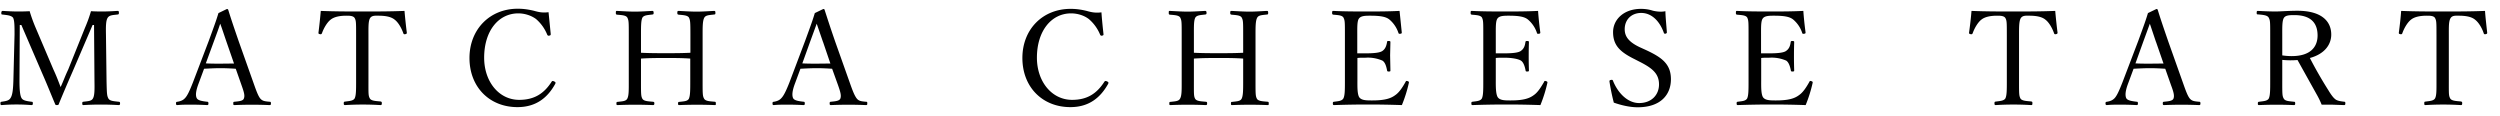 <svg viewBox="0 0 172 8" xmlns="http://www.w3.org/2000/svg"><path d="M5.84 1.93c.16-.37.29-.72.42-1.16.31.02.56.02.84.02.28 0 .7-.02.98-.04.08 0 .1.02.1.13 0 .1-.02.11-.1.12-.34.04-.55.04-.67.22-.13.2-.13.6-.12 1.16l.04 3.2c.02.9.03 1.01.13 1.2.1.17.36.18.7.22.07 0 .1.02.1.11 0 .1-.03.12-.1.12a20.62 20.62 0 0 0-2.43 0c-.05 0-.07-.03-.07-.12s.02-.1.07-.11c.32-.04.56-.04.66-.22.12-.2.12-.6.11-1.2l-.03-3.86h-.1L5.01 4.89c-.42.96-.67 1.55-.95 2.23-.02.08-.04.11-.15.11-.1 0-.1-.03-.13-.1-.3-.71-.53-1.3-.87-2.07L1.47 1.72h-.11l-.02 3.86c0 .54.03 1 .15 1.18.1.17.4.2.67.24.08 0 .1.02.1.11 0 .1-.03.12-.1.12a12.93 12.93 0 0 0-2.05 0c-.06 0-.08-.03-.08-.12s.02-.1.08-.11c.25-.04.5-.06.61-.25.14-.2.18-.6.2-1.17L1 2.38c0-.58 0-.96-.1-1.16C.76 1.05.47 1.04.17 1 .1 1 .09.98.09.88.1.78.13.75.18.75c.34.02.73.04 1 .04.29 0 .5 0 .86-.02.11.37.23.7.37 1.04l1.26 2.96c.2.43.33.77.5 1.22.2-.43.3-.74.52-1.2l1.15-2.86zm9.74.94c-.2-.58-.3-.9-.43-1.24-.11.34-.23.66-.44 1.23l-.55 1.5c.32.02.68.02 1.01.02l.93-.01-.52-1.5zm.64 1.86c-.3-.02-.7-.04-1.05-.04-.37 0-.73.02-1.13.04l-.37 1c-.19.5-.23.81-.14 1.01.08.18.39.22.72.26.06 0 .09.02.09.11 0 .1-.02.12-.1.12-.33-.02-.78-.03-1.1-.03-.32 0-.64 0-.93.03-.08 0-.1-.02-.1-.12 0-.09.02-.1.1-.11.25-.04.4-.12.51-.24.18-.18.34-.55.55-1.08l1.09-2.86c.44-1.2.53-1.46.67-1.92l.58-.28c.04 0 .08.01.1.08.17.55.32 1 .72 2.16l1.03 2.9c.18.51.3.83.44 1.01.15.18.31.2.64.23.08 0 .1.02.1.11 0 .1-.02.12-.1.12a29.1 29.1 0 0 0-2.41 0c-.07 0-.08-.02-.08-.12 0-.09.01-.1.08-.11.3-.03.6-.05.65-.23.08-.2 0-.45-.17-.93l-.39-1.11zm8.28-2.35c0-.83 0-.96-.1-1.14-.1-.16-.36-.16-.58-.16-.42 0-.82.07-1.07.27-.26.2-.49.62-.6.94-.03.05-.05.08-.14.06-.1-.02-.1-.05-.1-.1.06-.46.12-1.04.16-1.5 1 .04 1.93.04 2.87.04.93 0 1.89 0 2.89-.04.04.46.1 1.04.16 1.5 0 .05-.01.08-.1.1-.1.02-.12-.01-.14-.06-.11-.32-.33-.74-.6-.94-.24-.2-.64-.27-1.1-.27-.22 0-.46-.03-.59.17-.12.2-.11.61-.11 1.13v3.2c0 .9-.01 1 .1 1.2.1.16.4.17.73.2.07.02.09.03.09.12 0 .1-.02.13-.09.13a20.26 20.26 0 0 0-2.44 0c-.07 0-.09-.03-.09-.12 0-.1.02-.11.09-.12.3-.04.56-.05.66-.22.1-.2.1-.59.1-1.19v-3.2zm13.39-.03c0 .06-.02.09-.1.1-.08.02-.1 0-.14-.06a2.8 2.8 0 0 0-.77-1.08c-.35-.26-.81-.39-1.22-.39-1.36 0-2.35 1.2-2.35 3.05 0 1.64 1.01 2.9 2.41 2.9 1.04 0 1.71-.43 2.24-1.26.03-.04.07-.06.18 0 .08.03.1.08.06.16-.51.93-1.3 1.6-2.6 1.6-1.92 0-3.3-1.38-3.3-3.38C32.3 2.02 33.7.6 35.62.6c.42 0 .77.06 1.11.14.35.1.61.15 1.01.1l.15 1.5zm6.21 3.23c0 .9 0 1.04.1 1.22.1.16.38.17.72.2.07.01.1.02.1.11 0 .1-.03.12-.1.12a29.73 29.73 0 0 0-2.44 0c-.05 0-.07-.02-.07-.1 0-.1.02-.12.07-.12.33-.04.57-.04.67-.21.12-.21.11-.6.11-1.22v-3.2c0-.86 0-.97-.1-1.17-.1-.16-.36-.17-.71-.2-.07-.02-.08-.03-.08-.12 0-.12.01-.14.08-.14.38.02.86.05 1.23.05s.83-.03 1.19-.05c.07 0 .1.02.1.14 0 .1-.03.1-.1.11-.31.04-.56.04-.67.21-.1.2-.1.61-.1 1.17v1.25c.61.03 1.15.03 1.72.03.57 0 1.1 0 1.68-.03V2.38c0-.86-.01-.98-.1-1.17-.1-.16-.38-.17-.71-.2-.07-.02-.09-.03-.09-.12 0-.12.02-.14.09-.14.38.02.87.05 1.24.05s.82-.03 1.19-.05c.08 0 .1.02.1.14 0 .1-.02.1-.1.11-.33.04-.56.04-.66.21-.12.2-.12.63-.12 1.17v3.2c0 .9 0 1.03.11 1.22.1.16.38.17.73.2.06.01.07.03.07.12 0 .1 0 .11-.07.11a31.08 31.08 0 0 0-2.45 0c-.06 0-.08-.02-.08-.1 0-.1.02-.12.08-.12.33-.04.56-.04.66-.21.1-.21.1-.6.1-1.22V4.03c-.58-.04-1.1-.04-1.67-.04-.57 0-1.1 0-1.72.04v1.55zm12.52-2.7l-.43-1.25-.45 1.23-.54 1.5c.31.02.67.02 1 .02l.93-.01-.51-1.5zm.63 1.85c-.3-.02-.7-.04-1.04-.04-.38 0-.74.02-1.14.04l-.37 1c-.19.5-.22.81-.14 1.01.08.18.39.22.73.26.05 0 .08.02.08.11 0 .1-.02.12-.1.12-.33-.02-.77-.03-1.1-.03-.32 0-.64 0-.93.03-.07 0-.09-.02-.09-.12 0-.09.02-.1.1-.11.24-.04.39-.12.5-.24.18-.18.35-.55.56-1.08l1.08-2.86c.44-1.2.53-1.46.67-1.92l.58-.28c.05 0 .09.01.1.08.18.55.32 1 .72 2.16l1.03 2.9c.18.51.31.83.45 1.01.14.18.3.2.63.23.09 0 .1.02.1.11 0 .1-.01.12-.1.12a29.09 29.09 0 0 0-2.4 0c-.07 0-.09-.02-.09-.12 0-.09.02-.1.08-.11.3-.03.6-.05.66-.23.07-.2 0-.45-.17-.93l-.4-1.11zm18.67-2.38c.01.06-.02.09-.09.1-.08.02-.1 0-.14-.06a2.8 2.8 0 0 0-.78-1.08c-.34-.26-.8-.39-1.22-.39-1.35 0-2.35 1.2-2.35 3.05 0 1.64 1.02 2.9 2.42 2.9 1.04 0 1.7-.43 2.23-1.26.04-.04.08-.06.19 0 .08.03.1.08.06.16-.52.93-1.3 1.6-2.6 1.6-1.92 0-3.3-1.38-3.3-3.38 0-1.97 1.39-3.38 3.32-3.38.42 0 .77.06 1.1.14.35.1.62.15 1.02.1.03.47.09 1.03.14 1.5zm6.22 3.23c0 .9-.01 1.04.09 1.22.1.16.38.17.73.2.07.01.09.02.09.11 0 .1-.02.12-.1.12a29.65 29.65 0 0 0-2.43 0c-.06 0-.07-.02-.07-.1 0-.1.01-.12.07-.12.33-.04.56-.04.66-.21.13-.21.12-.6.12-1.22v-3.2c0-.86 0-.97-.1-1.17-.1-.16-.36-.17-.72-.2-.06-.02-.07-.03-.07-.12 0-.12 0-.14.07-.14.38.02.87.05 1.23.05.37 0 .84-.03 1.2-.05.06 0 .1.02.1.14 0 .1-.04.1-.1.11-.32.04-.56.04-.67.21-.11.2-.1.61-.1 1.17v1.25c.6.03 1.14.03 1.72.03.56 0 1.09 0 1.67-.03V2.38c0-.86 0-.98-.1-1.17-.09-.16-.37-.17-.7-.2-.07-.02-.09-.03-.09-.12 0-.12.02-.14.08-.14.39.02.88.05 1.25.05.36 0 .82-.03 1.18-.05.08 0 .1.02.1.14 0 .1-.02.1-.09.11-.34.04-.56.04-.66.21-.12.2-.12.63-.12 1.17v3.2c0 .9 0 1.03.1 1.22.1.16.38.17.74.2.06.01.07.03.07.12 0 .1-.01.11-.07.11a31.08 31.08 0 0 0-2.45 0c-.07 0-.08-.02-.08-.1 0-.1.01-.12.08-.12.33-.04.55-.04.65-.21.11-.21.11-.6.11-1.22V4.03c-.58-.04-1.1-.04-1.67-.04-.58 0-1.11 0-1.72.04v1.55zm11.25 0c0 .38-.01.88.12 1.1.15.23.5.23.9.23.9 0 1.3-.15 1.59-.37.29-.2.52-.58.7-.9.03-.06.04-.09.14-.06s.1.07.09.12a9.5 9.5 0 0 1-.48 1.53 67.95 67.95 0 0 0-4.67 0c-.06 0-.08-.03-.08-.12s.02-.1.08-.11c.31-.04.53-.05.64-.22.11-.2.11-.6.11-1.2v-3.2c0-.86 0-.97-.1-1.17-.1-.16-.35-.17-.7-.2-.06-.02-.08-.03-.08-.12 0-.12.02-.14.08-.14.76.04 1.57.04 2.31.04.72 0 1.47 0 2.25-.04l.15 1.46c.01.06 0 .1-.08.11-.1.02-.13 0-.15-.06a2.03 2.03 0 0 0-.6-.9c-.24-.21-.63-.28-1.35-.28-.35 0-.65.01-.78.22-.11.18-.1.6-.1 1.08v1.29h.57c.58 0 1.01-.04 1.18-.18.2-.15.26-.37.3-.6 0-.04.01-.07.1-.07.12 0 .13.03.13.08l-.02.91.02 1.03c0 .06 0 .08-.12.08-.09 0-.1-.03-.11-.08-.04-.2-.11-.54-.32-.67a2.5 2.5 0 0 0-1.16-.2c-.2 0-.42 0-.56.02v1.6zm9.52 0c0 .38 0 .88.13 1.1.15.23.5.23.9.23.9 0 1.3-.15 1.59-.37.29-.2.51-.58.7-.9.02-.06.04-.09.13-.06.11.03.11.07.1.12a9.6 9.6 0 0 1-.48 1.53 67.95 67.95 0 0 0-4.68 0c-.05 0-.07-.03-.07-.12s.02-.1.07-.11c.32-.04.54-.05.65-.22.1-.2.1-.6.1-1.2v-3.2c0-.86 0-.97-.09-1.17-.1-.16-.36-.17-.7-.2-.07-.02-.08-.03-.08-.12 0-.12.01-.14.08-.14.76.04 1.56.04 2.31.04.72 0 1.47 0 2.25-.04.03.46.09 1.01.15 1.46.01.06 0 .1-.08.11-.1.02-.14 0-.15-.06a2.03 2.03 0 0 0-.6-.9c-.24-.21-.63-.28-1.35-.28-.35 0-.66.01-.78.22-.11.18-.1.6-.1 1.08v1.29h.57c.57 0 1.01-.04 1.17-.18.21-.15.27-.37.3-.6.01-.04.02-.07.11-.07.12 0 .13.03.13.08a30.38 30.38 0 0 0 0 1.94c0 .06-.01.08-.13.08-.08 0-.1-.03-.1-.08-.04-.2-.12-.54-.32-.67-.17-.11-.6-.2-1.16-.2-.2 0-.42 0-.57.02v1.6zm9.47-1.55c-.9-.46-1.4-.9-1.4-1.82 0-.87.74-1.6 1.92-1.6.28 0 .56.04.8.12.27.07.62.1.88.04.01.46.07.98.1 1.45 0 .05-.01.07-.1.1-.09 0-.1-.03-.11-.07-.3-.84-.87-1.36-1.55-1.36-.7 0-1.14.48-1.14 1.12 0 .45.22.85 1.02 1.23l.46.21c1.07.5 1.7.95 1.7 2 0 1.06-.7 1.93-2.29 1.93-.54 0-1.13-.14-1.64-.32a14.6 14.6 0 0 1-.3-1.46c0-.04.01-.09.1-.1.1-.02.12 0 .14.05.37.92 1.06 1.54 1.8 1.54.87 0 1.37-.58 1.37-1.28 0-.73-.44-1.11-1.33-1.56l-.43-.22zm8.79 1.55c0 .38-.01.88.12 1.1.15.23.5.23.9.23.9 0 1.3-.15 1.59-.37.29-.2.52-.58.7-.9.03-.06.04-.09.13-.06.11.03.11.07.1.12a9.6 9.6 0 0 1-.48 1.53 67.98 67.98 0 0 0-4.68 0c-.05 0-.07-.03-.07-.12s.02-.1.07-.11c.32-.04.54-.05.65-.22.1-.2.1-.6.1-1.2v-3.2c0-.86 0-.97-.09-1.17-.1-.16-.36-.17-.7-.2-.07-.02-.08-.03-.08-.12 0-.12.01-.14.08-.14.75.04 1.56.04 2.31.04.72 0 1.46 0 2.25-.04.03.46.09 1.01.15 1.46.01.06 0 .1-.08.11-.1.02-.14 0-.15-.06a2.03 2.03 0 0 0-.6-.9c-.24-.21-.63-.28-1.35-.28-.35 0-.66.01-.78.22-.11.18-.1.6-.1 1.08v1.29h.57c.57 0 1.01-.04 1.17-.18.21-.15.27-.37.3-.6.01-.04.02-.07.11-.07.12 0 .13.03.13.08a30.39 30.39 0 0 0 0 1.94c0 .06-.01.08-.13.08-.08 0-.1-.03-.1-.08-.04-.2-.12-.54-.32-.67a2.5 2.5 0 0 0-1.16-.2c-.2 0-.42 0-.56.02v1.6zm16.9-3.2c0-.83 0-.96-.1-1.14-.1-.16-.36-.16-.58-.16-.42 0-.82.07-1.07.27-.26.2-.49.62-.6.94-.03.05-.05.08-.15.06-.09-.02-.1-.05-.1-.1a26 26 0 0 0 .17-1.5c1 .04 1.93.04 2.87.04.92 0 1.89 0 2.89-.04.04.46.1 1.04.16 1.5 0 .05-.02.08-.1.1-.1.02-.12-.01-.14-.06-.11-.32-.33-.74-.6-.94-.24-.2-.64-.27-1.1-.27-.22 0-.46-.03-.59.17-.12.2-.12.61-.12 1.13v3.2c0 .9 0 1 .1 1.2.1.16.41.17.74.2.07.02.08.03.08.12 0 .1-.01.13-.08.13a20.25 20.25 0 0 0-2.45 0c-.06 0-.08-.03-.08-.12 0-.1.02-.11.08-.12.3-.04.57-.05.67-.22.1-.2.1-.59.1-1.19v-3.2zm10.26.5l-.42-1.25-.45 1.23-.54 1.5c.31.02.67.02 1 .02l.93-.01-.52-1.5zm.64 1.85c-.3-.02-.7-.04-1.04-.04-.38 0-.74.02-1.14.04l-.37 1c-.19.5-.22.81-.14 1.01.08.18.4.22.73.26.05 0 .08.02.08.11 0 .1-.02.12-.1.12-.33-.02-.78-.03-1.1-.03-.32 0-.64 0-.93.03-.07 0-.1-.02-.1-.12 0-.09.03-.1.1-.11.26-.04.4-.12.52-.24.17-.18.33-.55.54-1.08l1.09-2.86c.44-1.2.53-1.46.67-1.92l.58-.28c.05 0 .08.01.1.08.17.55.32 1 .72 2.16l1.03 2.9c.18.51.3.83.44 1.01.15.18.31.2.64.23.08 0 .1.02.1.11 0 .1-.02.12-.1.12a29.02 29.02 0 0 0-2.4 0c-.07 0-.09-.02-.09-.12 0-.09.02-.1.08-.11.3-.03.6-.05.66-.23.07-.2 0-.45-.18-.93l-.39-1.11zm8.05-.92c.2.03.42.05.65.05 1.3 0 1.78-.64 1.78-1.42 0-.89-.5-1.4-1.59-1.4-.3 0-.6 0-.72.18-.13.18-.12.65-.12 1.15V3.8zm0 1.77c0 .9 0 1.02.1 1.2.1.18.36.18.7.22.07 0 .09.02.09.12 0 .08-.02.11-.09.11a28.19 28.19 0 0 0-2.4 0c-.07 0-.08-.03-.08-.1 0-.1.01-.12.09-.13.3-.04.56-.05.66-.22.1-.2.1-.6.1-1.2V2.37c0-.86 0-.96-.1-1.15-.09-.18-.41-.2-.75-.23-.06 0-.08-.01-.08-.1 0-.12.02-.14.08-.14.39.02.86.04 1.22.04.33 0 .9-.05 1.5-.05 1.66 0 2.33.72 2.33 1.64 0 .67-.44 1.33-1.47 1.61.36.7.78 1.44 1.26 2.2.2.33.37.57.55.68.16.08.32.1.56.13.05 0 .07.02.07.11 0 .1-.03.12-.08.12l-.87-.03h-.68a5.84 5.84 0 0 0-.34-.7l-1.32-2.37a5.72 5.72 0 0 1-1.05-.01v1.46zm10.61-3.2c0-.83 0-.96-.1-1.14-.09-.16-.35-.16-.58-.16-.42 0-.82.07-1.07.27-.26.2-.49.62-.6.94-.02.05-.05.08-.14.06-.1-.02-.1-.05-.1-.1.06-.46.13-1.04.16-1.5 1 .04 1.93.04 2.87.04.92 0 1.9 0 2.9-.04.03.46.1 1.04.15 1.5 0 .05-.01.08-.1.1-.1.02-.12-.01-.14-.06-.1-.32-.33-.74-.6-.94-.24-.2-.64-.27-1.1-.27-.22 0-.46-.03-.58.17-.13.2-.12.61-.12 1.13v3.2c0 .9-.01 1 .1 1.2.1.16.4.17.73.2.07.02.09.03.09.12 0 .1-.02.13-.09.13a20.24 20.24 0 0 0-2.44 0c-.07 0-.08-.03-.08-.12 0-.1.01-.11.08-.12.3-.04.56-.05.66-.22.11-.2.1-.59.1-1.19v-3.2z" fill-rule="evenodd"/></svg>